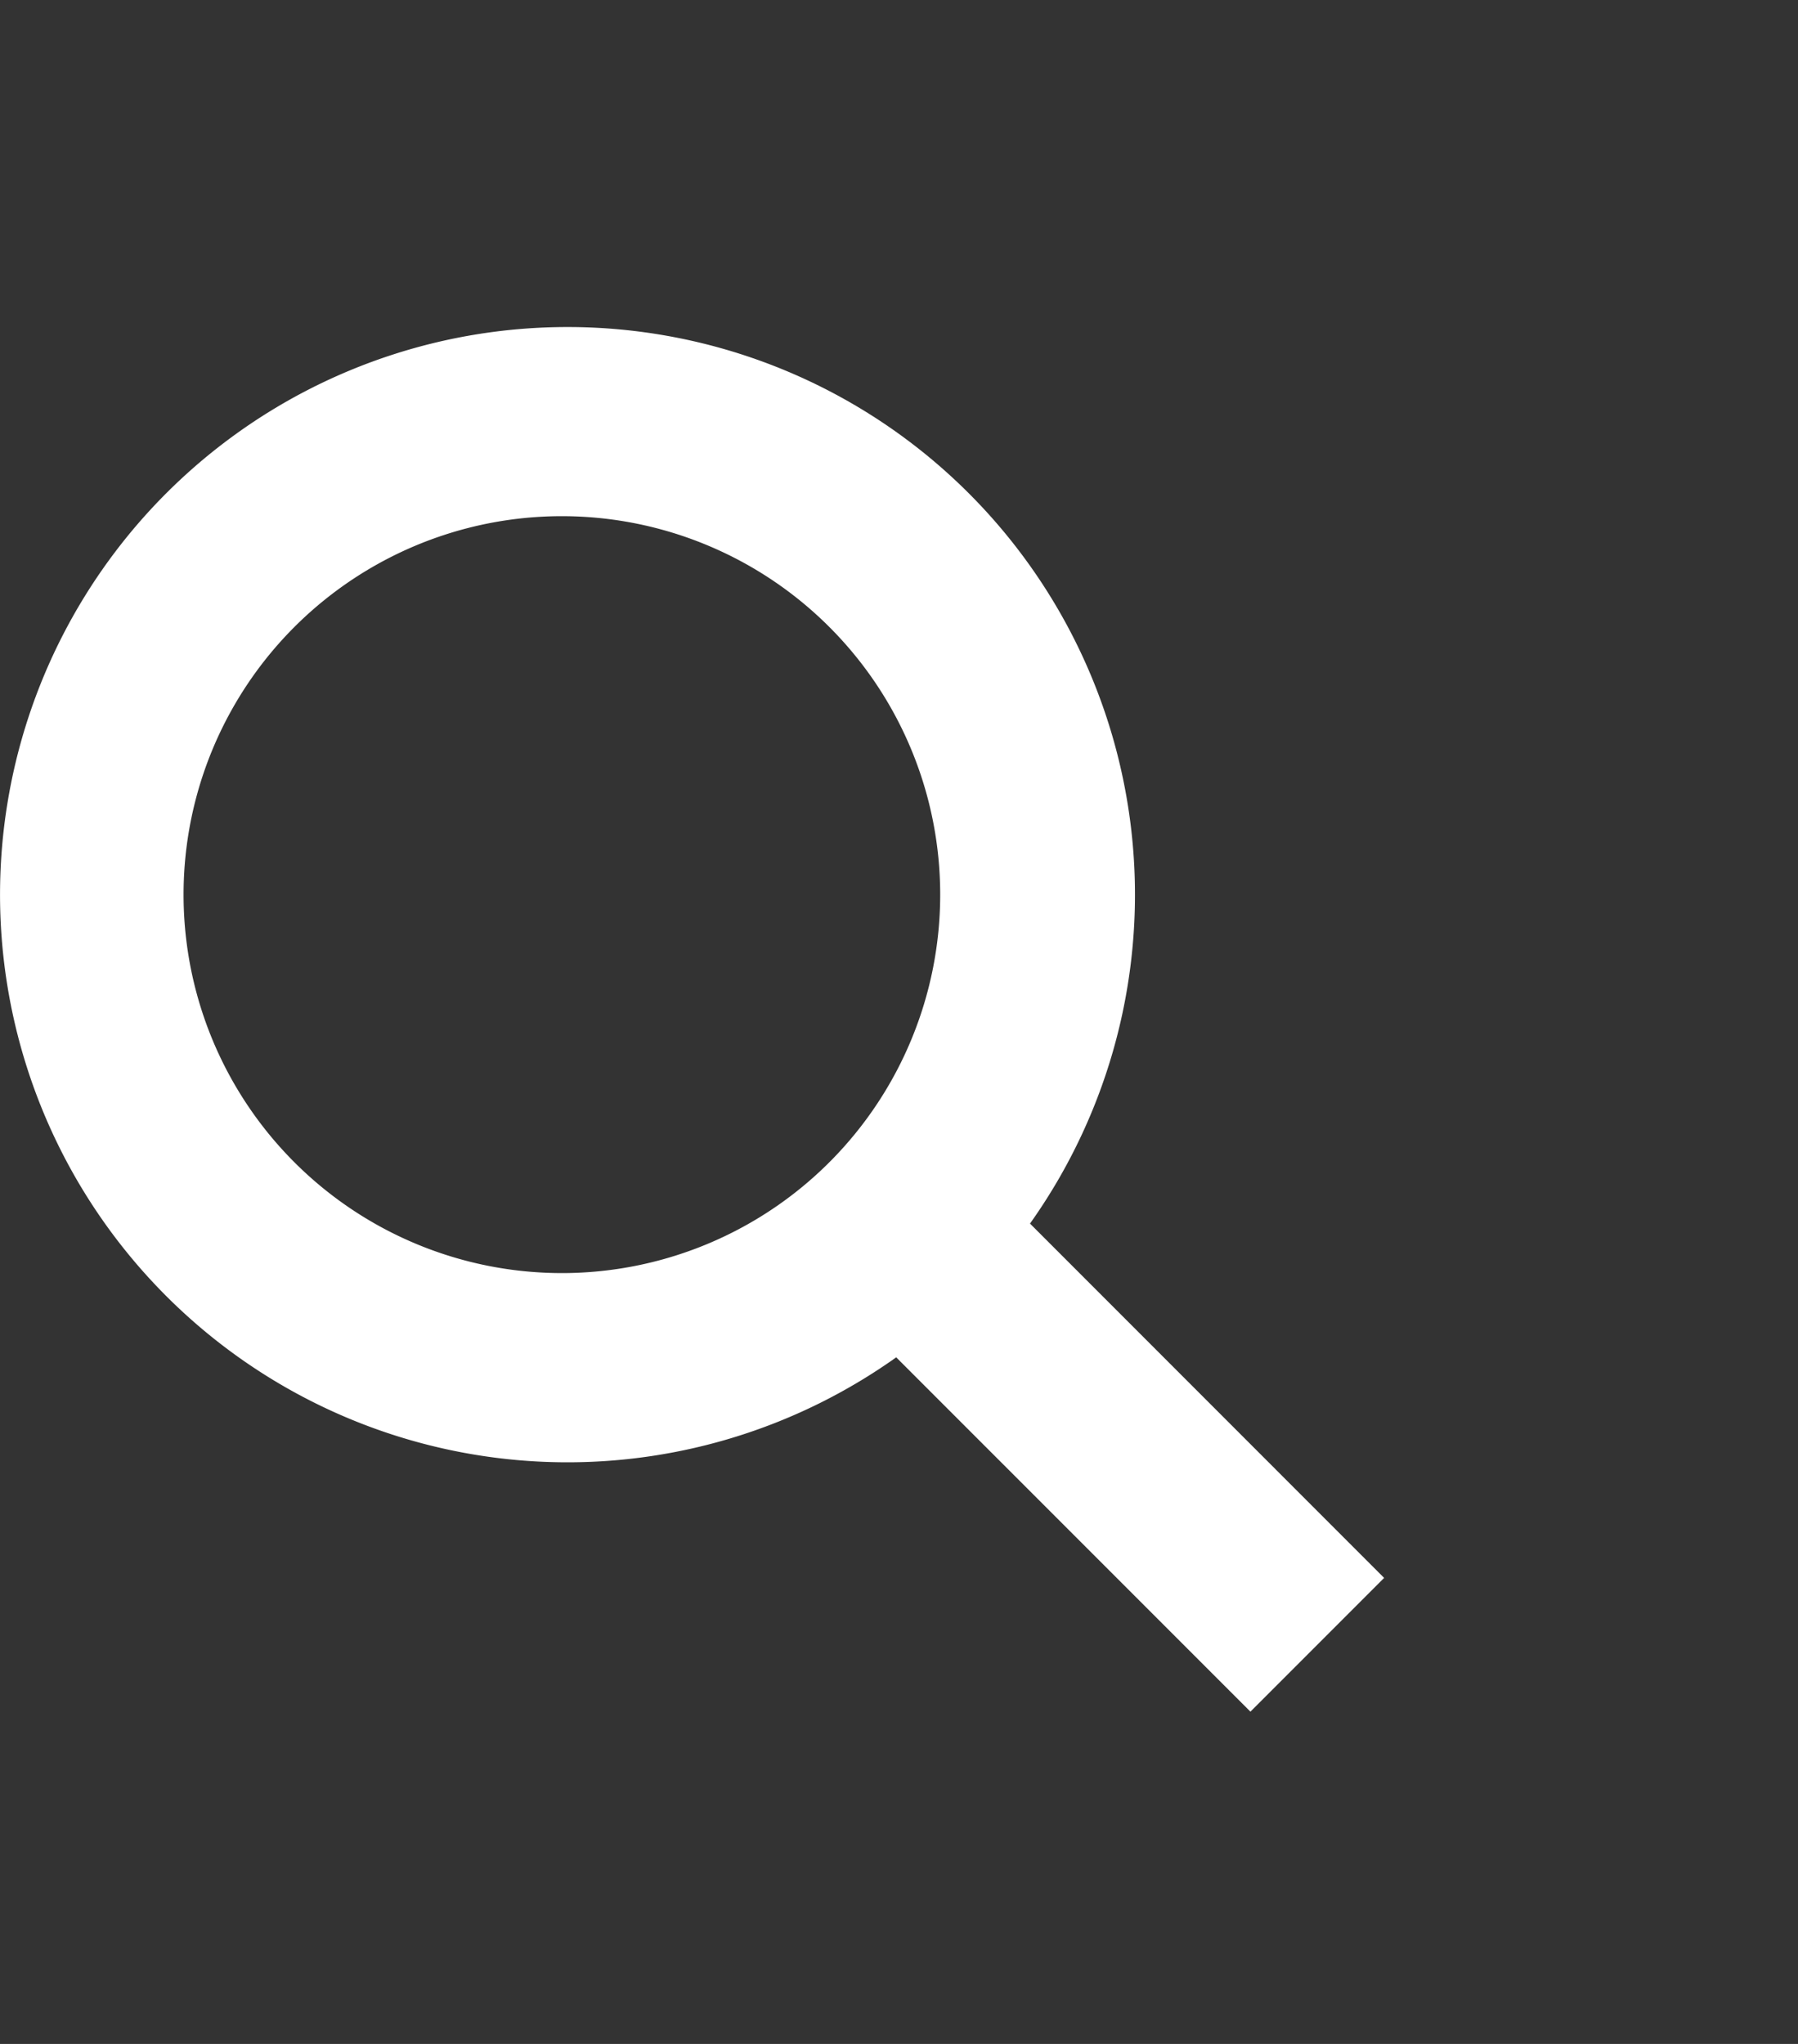 <svg xmlns="http://www.w3.org/2000/svg" viewBox="0 -4 22 25" enable-background="new 21 94 94 512" preserveAspectRatio="xMidYMid meet">
  <rect x="0" y="-4" width="22" height="25" fill="#333333" stroke="none"/>
  <path fill="#ffffff" enable-background="#155e5e" d="M6.943 0a6.943 6.943 0 015.66 10.966l4.333 4.334-1.636 1.636-4.334-4.334A6.943 6.943 0 116.943 0zm0 2.314a4.629 4.629 0 100 9.257 4.629 4.629 0 000-9.257z" />
</svg>
